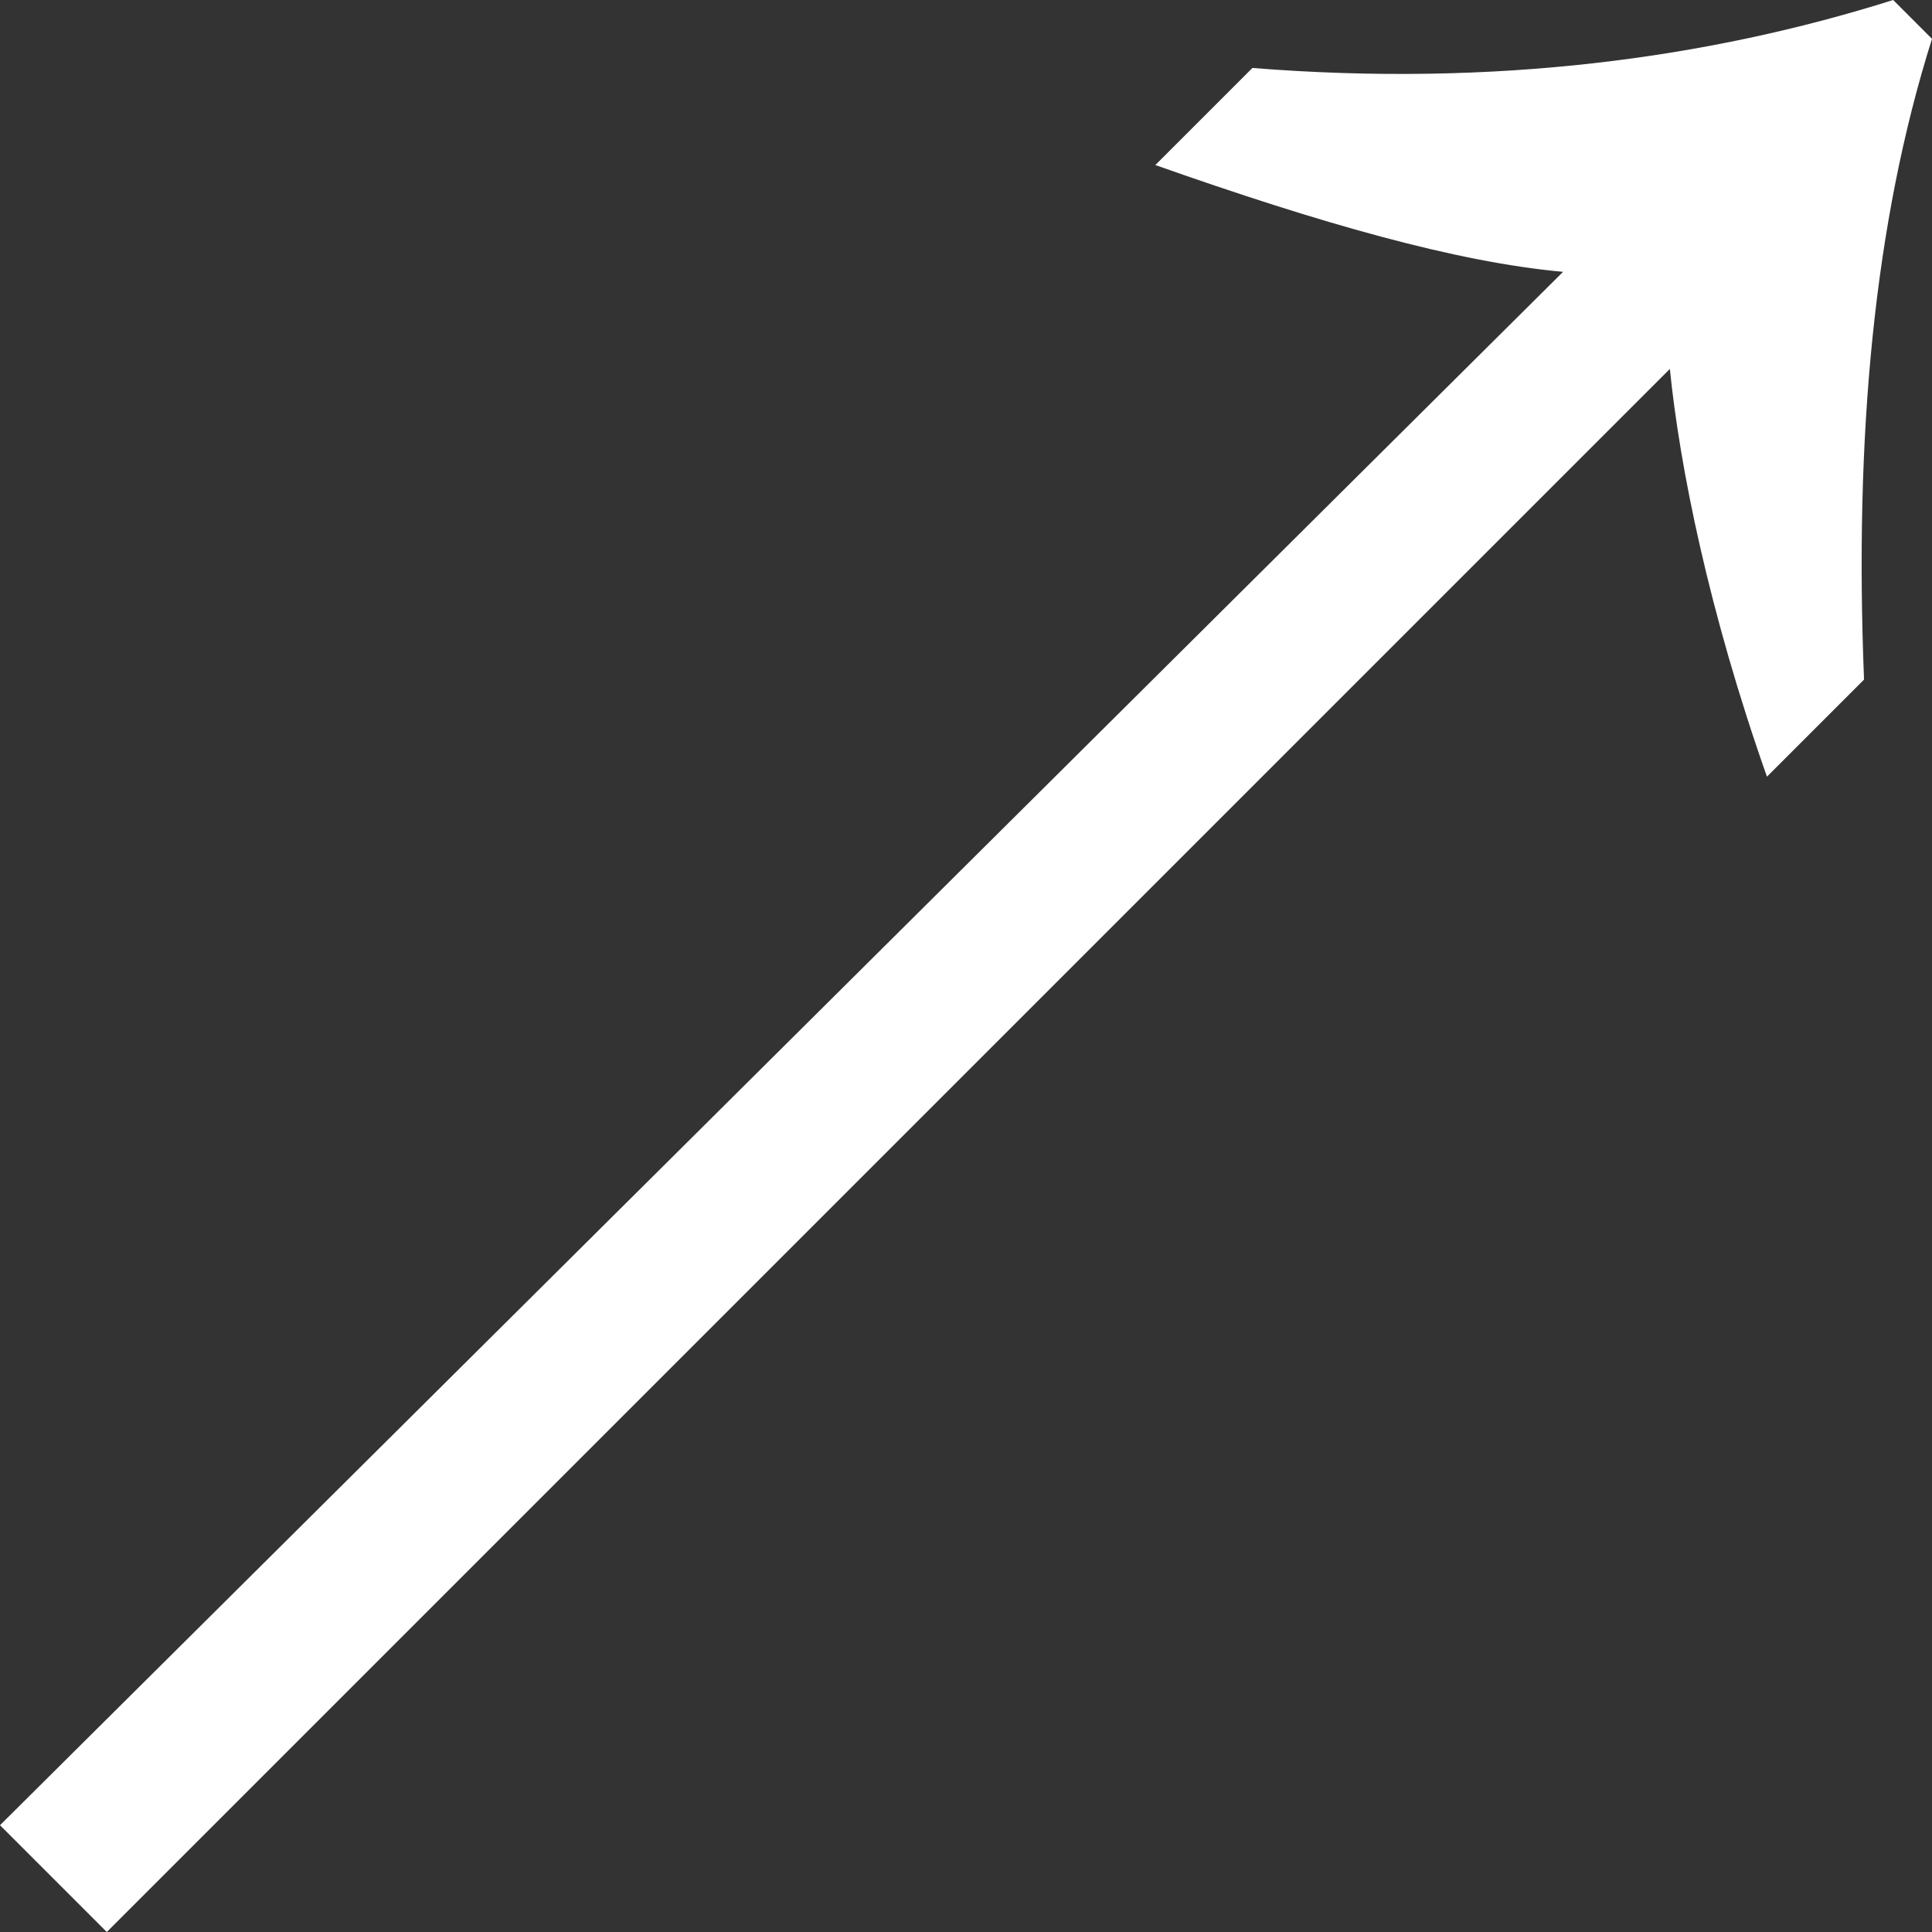 <?xml version="1.0" encoding="utf-8"?>
<!-- Generator: Adobe Illustrator 25.2.0, SVG Export Plug-In . SVG Version: 6.00 Build 0)  -->
<svg version="1.1" id="レイヤー_1" xmlns="http://www.w3.org/2000/svg" xmlns:xlink="http://www.w3.org/1999/xlink" x="0px"
	 y="0px" viewBox="0 0 19.9 19.9" style="enable-background:new 0 0 19.9 19.9;" xml:space="preserve">
<rect x="0" y="0" width="19.9" height="19.9" fill="#333333" stroke="none"/>
<style type="text/css">
	.st0{fill:#FFFFFF;enable-background:new    ;}
</style>
<path class="st0" d="M0,18.8L16.1,2.8c-1.1-0.1-2.5-0.5-4.2-1.1l1-1c2.5,0.2,4.7-0.1,6.6-0.7l0.4,0.4c-0.6,1.9-0.8,4.1-0.7,6.6l-1,1
	c-0.6-1.7-0.9-3.2-1-4.2L1.1,19.9L0,18.8z"/>
</svg>
